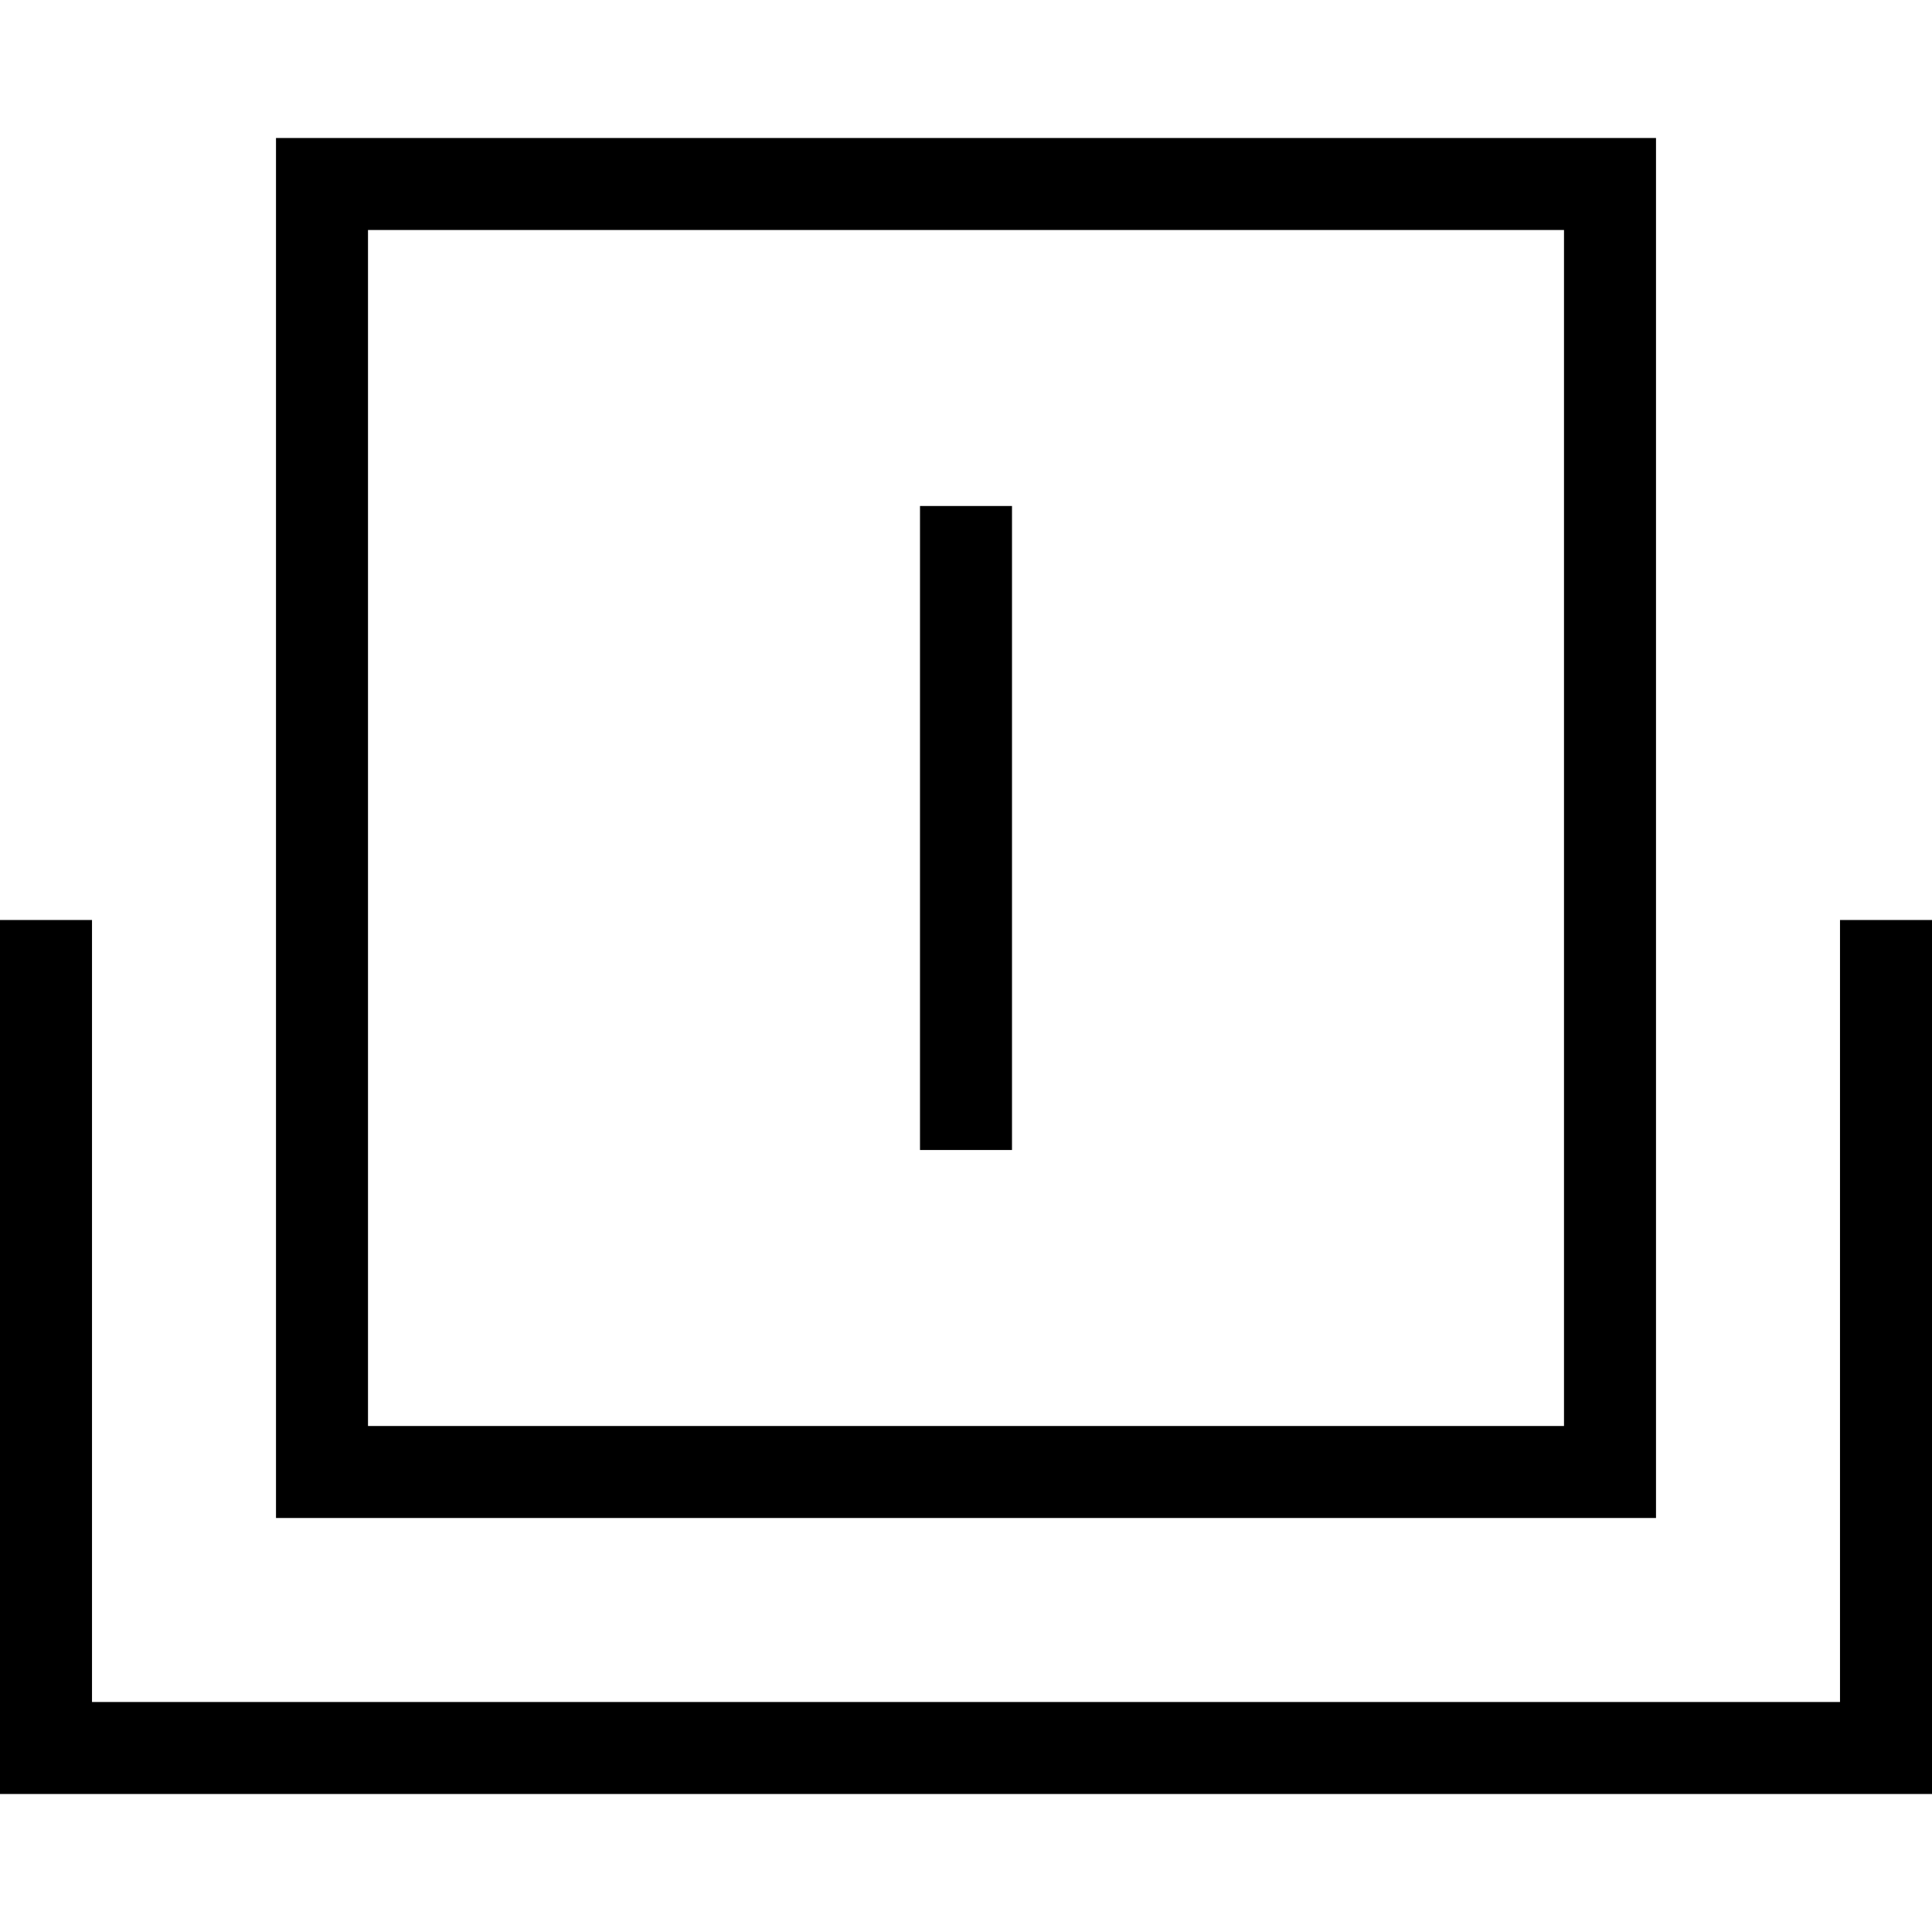 <?xml version="1.0" encoding="iso-8859-1"?>
<!-- Generator: Adobe Illustrator 16.0.0, SVG Export Plug-In . SVG Version: 6.00 Build 0)  -->
<!DOCTYPE svg PUBLIC "-//W3C//DTD SVG 1.1//EN" "http://www.w3.org/Graphics/SVG/1.1/DTD/svg11.dtd">
<svg version="1.1" id="Capa_1" xmlns="http://www.w3.org/2000/svg" xmlns:xlink="http://www.w3.org/1999/xlink" x="0px" y="0px"
	 width="494.308px" height="494.308px" viewBox="0 0 494.308 494.308" style="enable-background:new 0 0 494.308 494.308;"
	 xml:space="preserve">
<g>
	<g id="Rectangle_21_copy">
		<g>
			<path d="M470.77,235.385v200.078H23.539V235.385H0V459h494.308V235.385H470.77z M423.692,35.308H70.616v353.076h353.077V35.308z
				 M400.154,364.847h-306V58.846h306V364.847z M258.923,129.462h-23.538v164.77h23.538V129.462z"/>
		</g>
	</g>
</g>
<g>
</g>
<g>
</g>
<g>
</g>
<g>
</g>
<g>
</g>
<g>
</g>
<g>
</g>
<g>
</g>
<g>
</g>
<g>
</g>
<g>
</g>
<g>
</g>
<g>
</g>
<g>
</g>
<g>
</g>
</svg>
